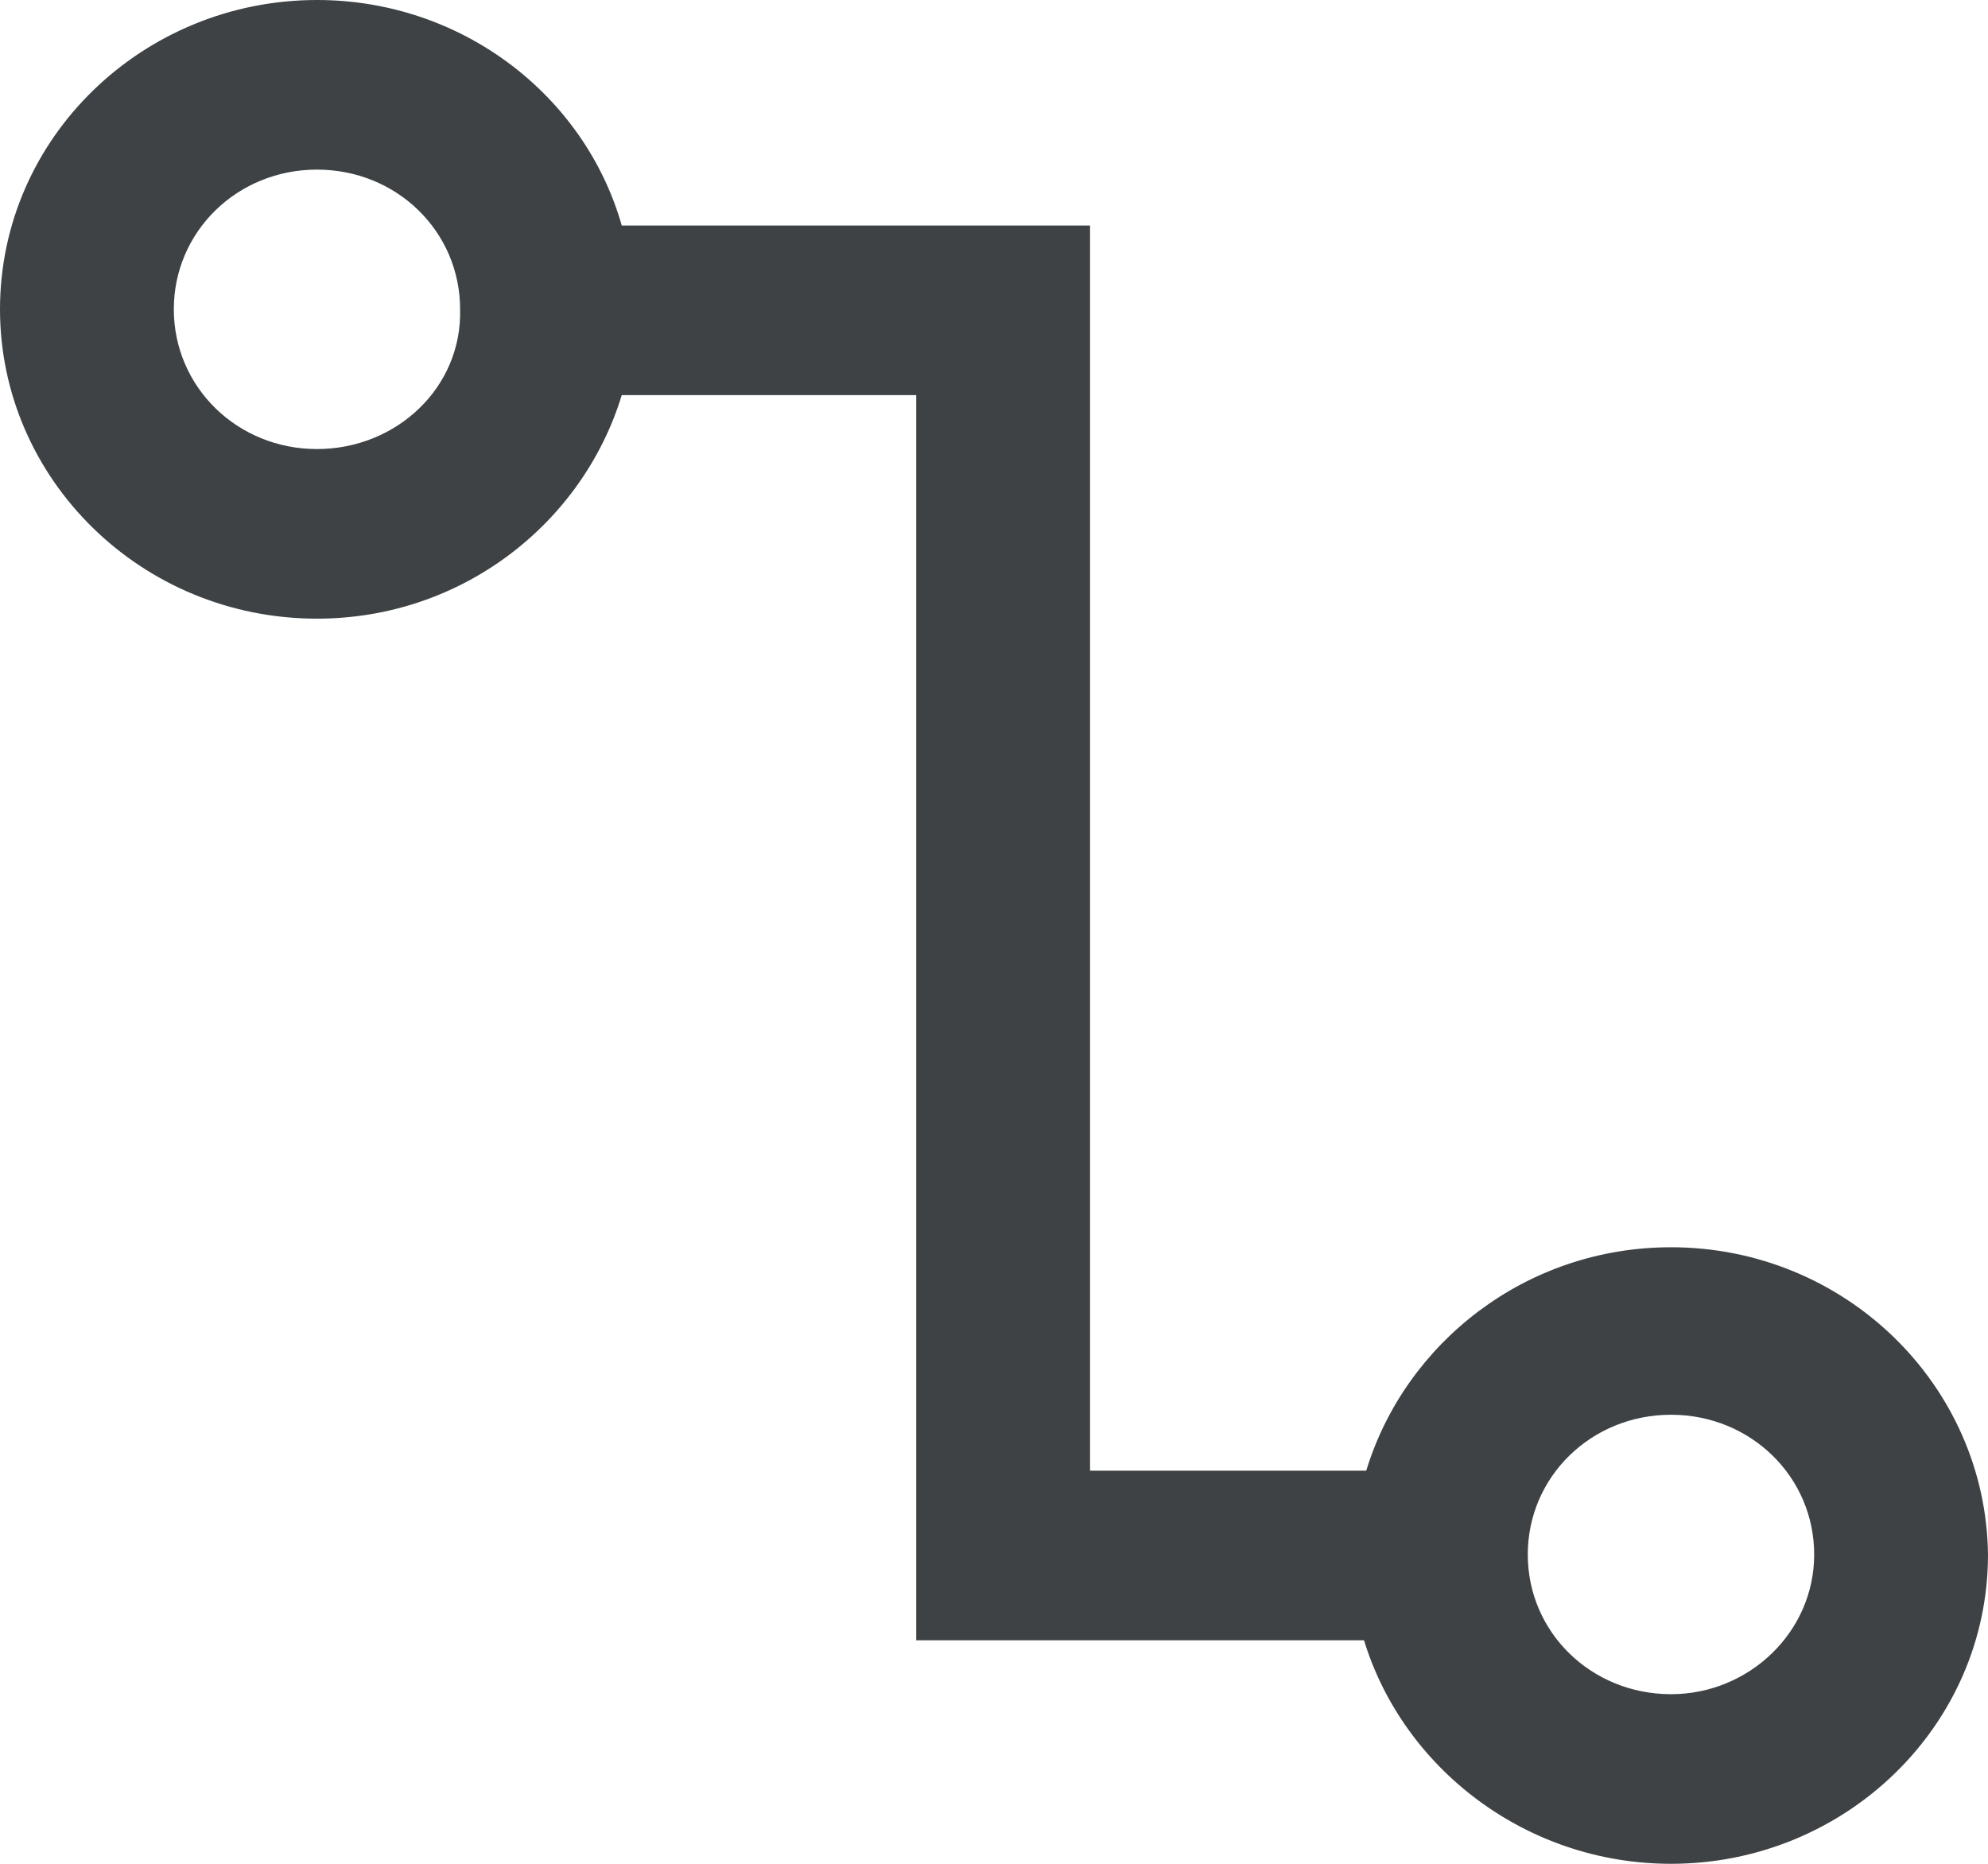 <svg width="16" height="15" viewBox="0 0 16 15" fill="none" xmlns="http://www.w3.org/2000/svg">
<path d="M13.449 10.038C12.28 10.038 11.309 10.809 10.996 11.836H8.773V1.815H5.004C4.708 0.771 3.72 0 2.551 0C1.152 0 0 1.108 0 2.489C0 3.854 1.136 4.979 2.551 4.979C3.72 4.979 4.691 4.208 5.004 3.18H7.374V13.201H10.978C11.292 14.229 12.28 15 13.449 15C14.848 15 16 13.892 16 12.511C15.983 11.146 14.848 10.038 13.449 10.038ZM2.551 3.614C1.91 3.614 1.399 3.115 1.399 2.489C1.399 1.863 1.91 1.365 2.551 1.365C3.193 1.365 3.703 1.863 3.703 2.489C3.72 3.115 3.194 3.614 2.551 3.614ZM13.449 13.635C12.807 13.635 12.296 13.137 12.296 12.511C12.296 11.885 12.807 11.386 13.449 11.386C14.09 11.386 14.601 11.885 14.601 12.511C14.601 13.137 14.074 13.635 13.449 13.635Z" fill="#3E4244"/>
</svg>

